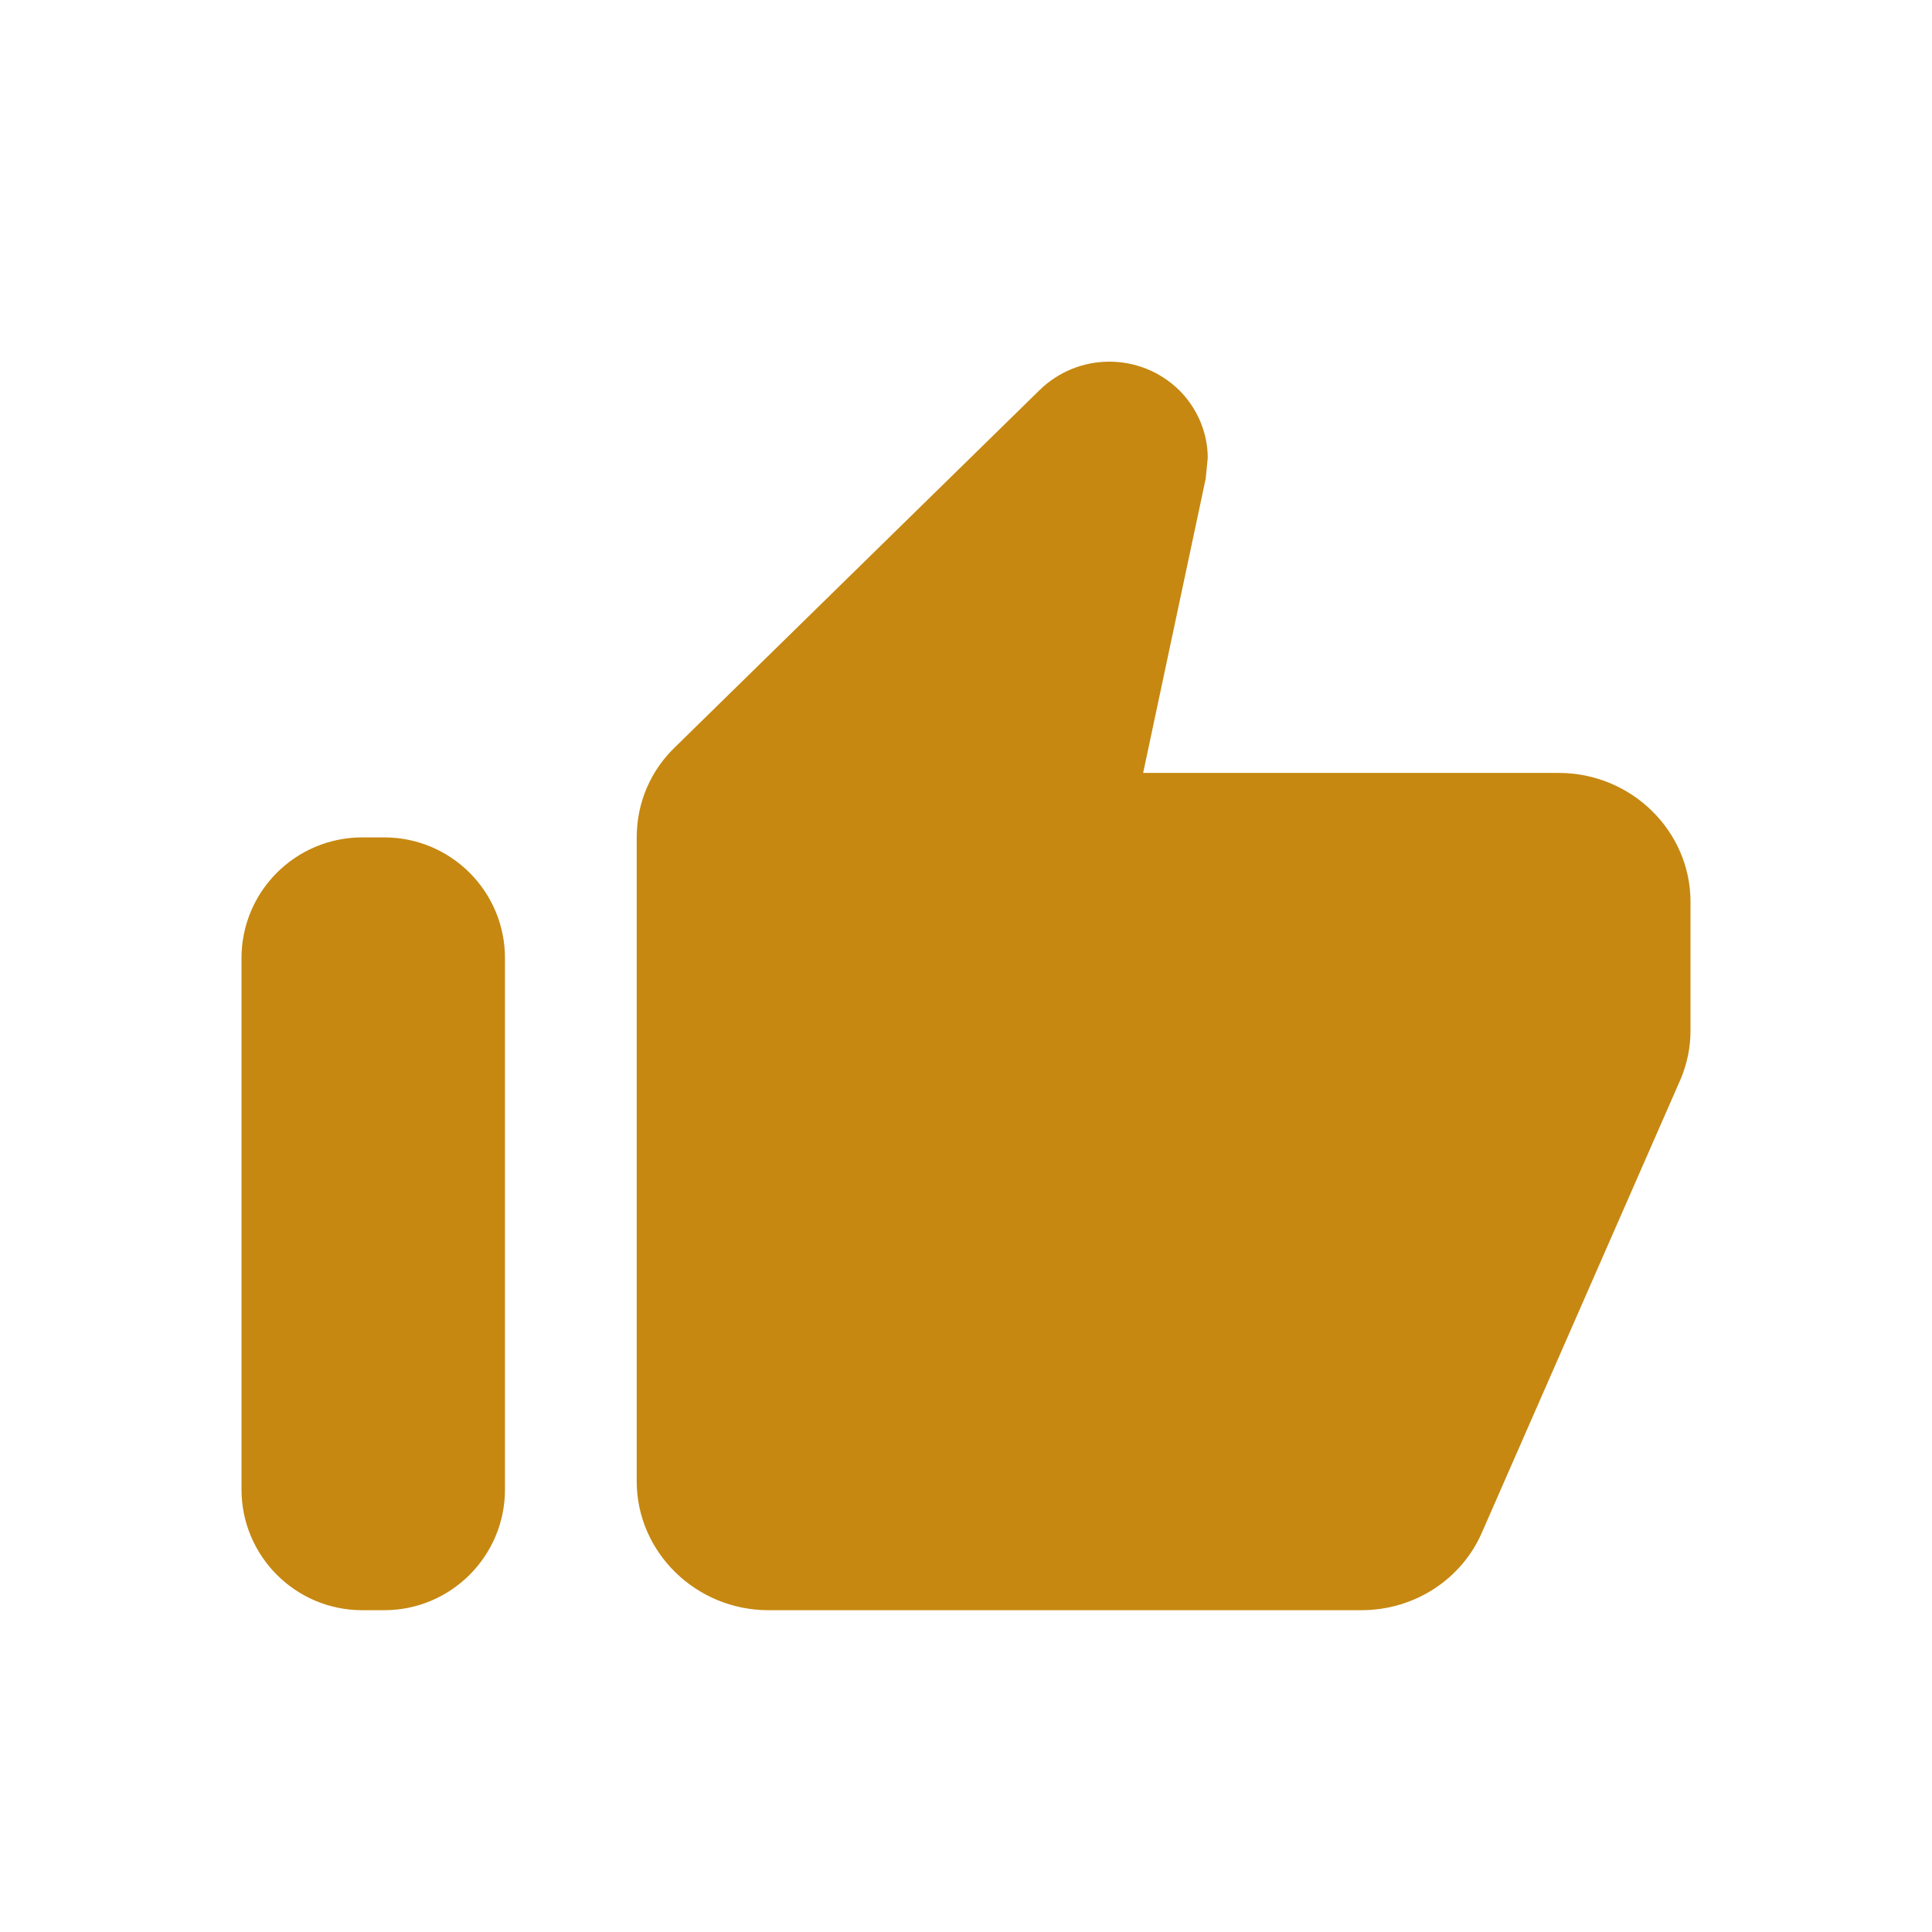 <svg width="16" height="16" viewBox="0 0 16 16" fill="none" xmlns="http://www.w3.org/2000/svg">
<g clip-path="url(#clip0_698_31442)">
<path d="M2 12.335C2 12.887 2.448 13.335 3 13.335H3.182C3.734 13.335 4.182 12.887 4.182 12.335V7.935C4.182 7.382 3.734 6.935 3.182 6.935H3C2.448 6.935 2 7.382 2 7.935V12.335ZM14 7.468C14 6.881 13.509 6.401 12.909 6.401H9.467L9.985 3.964L10.002 3.793C10.002 3.575 9.909 3.372 9.762 3.228C9.44 2.916 8.929 2.918 8.609 3.231L5.595 6.183C5.393 6.375 5.273 6.641 5.273 6.935V12.268C5.273 12.855 5.764 13.335 6.364 13.335H11.273C11.726 13.335 12.113 13.068 12.276 12.684L13.924 8.924C13.973 8.801 14 8.673 14 8.535V7.468Z" fill="#C68811"/>
</g>
<defs>
<clipPath id="clip0_698_31442">
<rect width="16" height="16" fill="white"/>
</clipPath>
</defs>
</svg>
